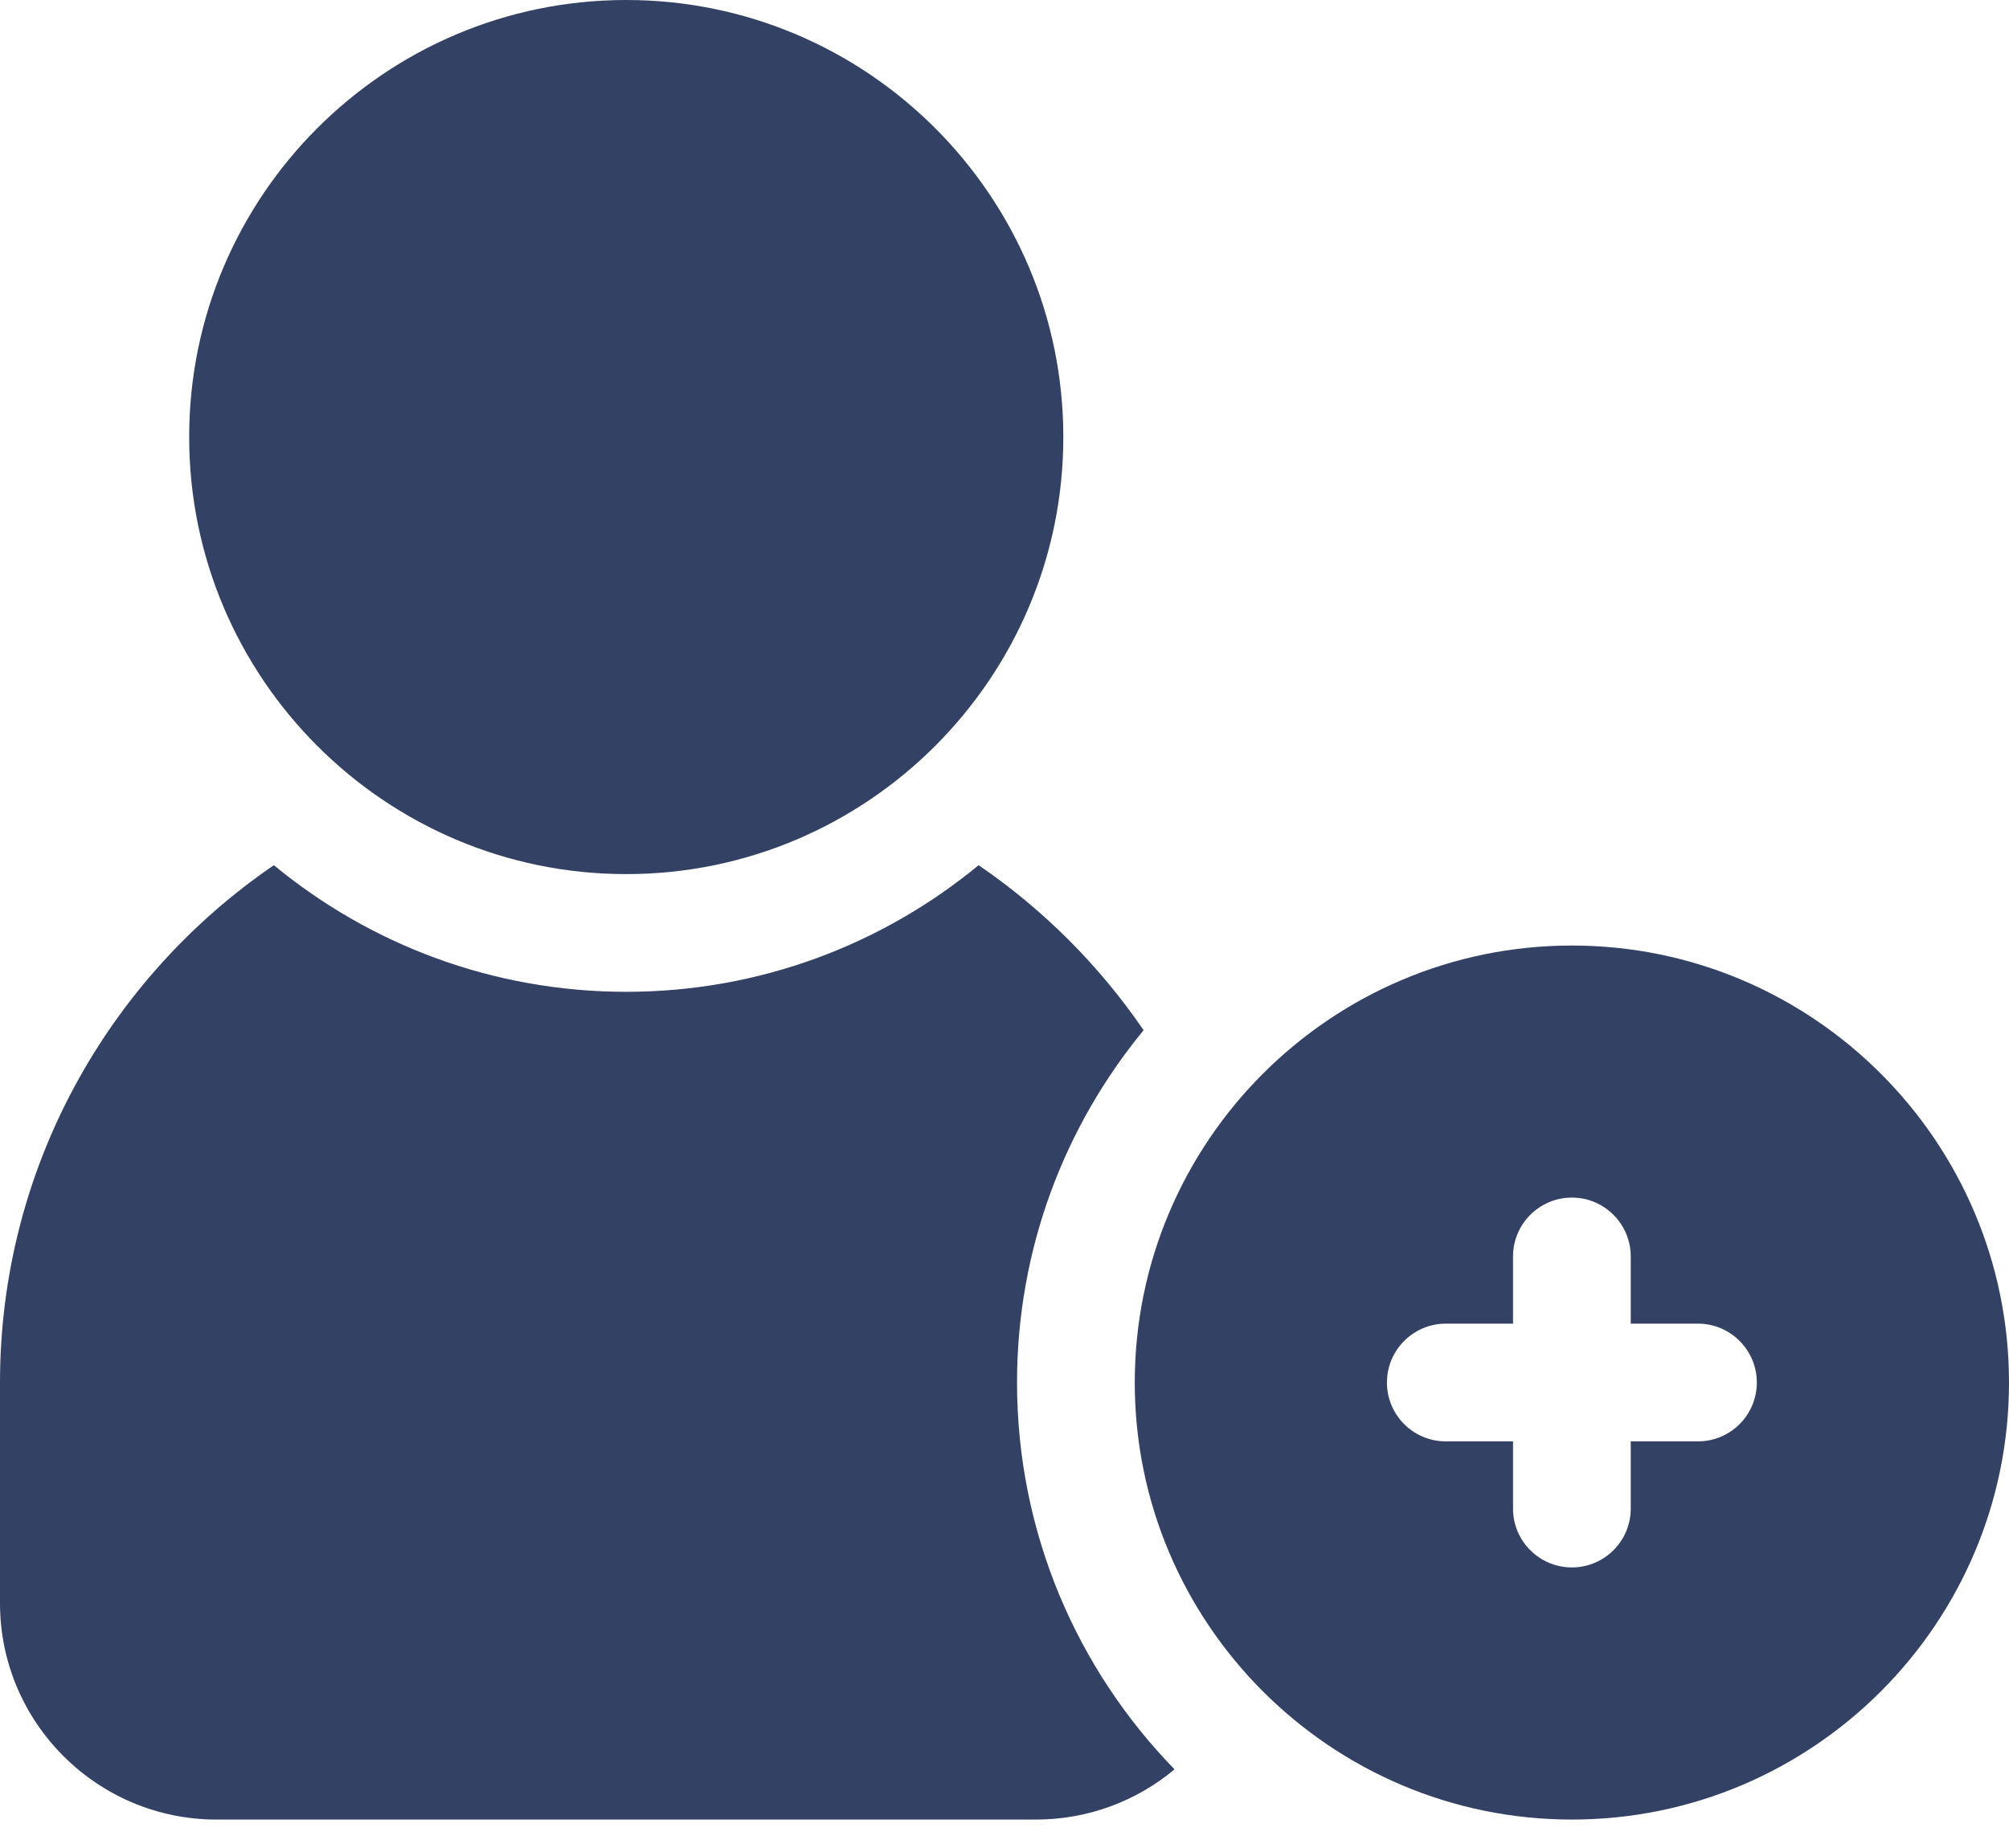 <svg width="25" height="23" viewBox="0 0 25 23" fill="none" xmlns="http://www.w3.org/2000/svg">
<path d="M19.561 11.768C16.561 11.768 14.121 14.208 14.121 17.207C14.121 20.206 16.561 22.646 19.561 22.646C22.56 22.646 25 20.206 25 17.207C25 14.208 22.56 11.768 19.561 11.768ZM21.13 17.939H20.293V18.776C20.293 19.18 19.965 19.508 19.561 19.508C19.156 19.508 18.828 19.18 18.828 18.776V17.939H17.992C17.587 17.939 17.259 17.611 17.259 17.207C17.259 16.803 17.587 16.474 17.992 16.474H18.828V15.638C18.828 15.234 19.156 14.905 19.561 14.905C19.965 14.905 20.293 15.234 20.293 15.638V16.474H21.13C21.534 16.474 21.862 16.803 21.862 17.207C21.862 17.611 21.534 17.939 21.13 17.939Z" fill="#334164"/>
<path d="M7.793 10.879C10.792 10.879 13.232 8.439 13.232 5.439C13.232 2.44 10.792 0 7.793 0C4.794 0 2.354 2.44 2.354 5.439C2.354 8.439 4.794 10.879 7.793 10.879Z" fill="#334164"/>
<path d="M14.231 12.822C13.681 12.017 12.984 11.319 12.178 10.768C10.985 11.752 9.457 12.344 7.793 12.344C6.129 12.344 4.601 11.752 3.408 10.768C1.352 12.173 0 14.535 0 17.207V19.953C0 21.438 1.208 22.646 2.694 22.646H12.892C13.547 22.646 14.149 22.411 14.616 22.021C13.404 20.776 12.656 19.077 12.656 17.207C12.656 15.544 13.248 14.016 14.231 12.822Z" fill="#334164"/>
</svg>
